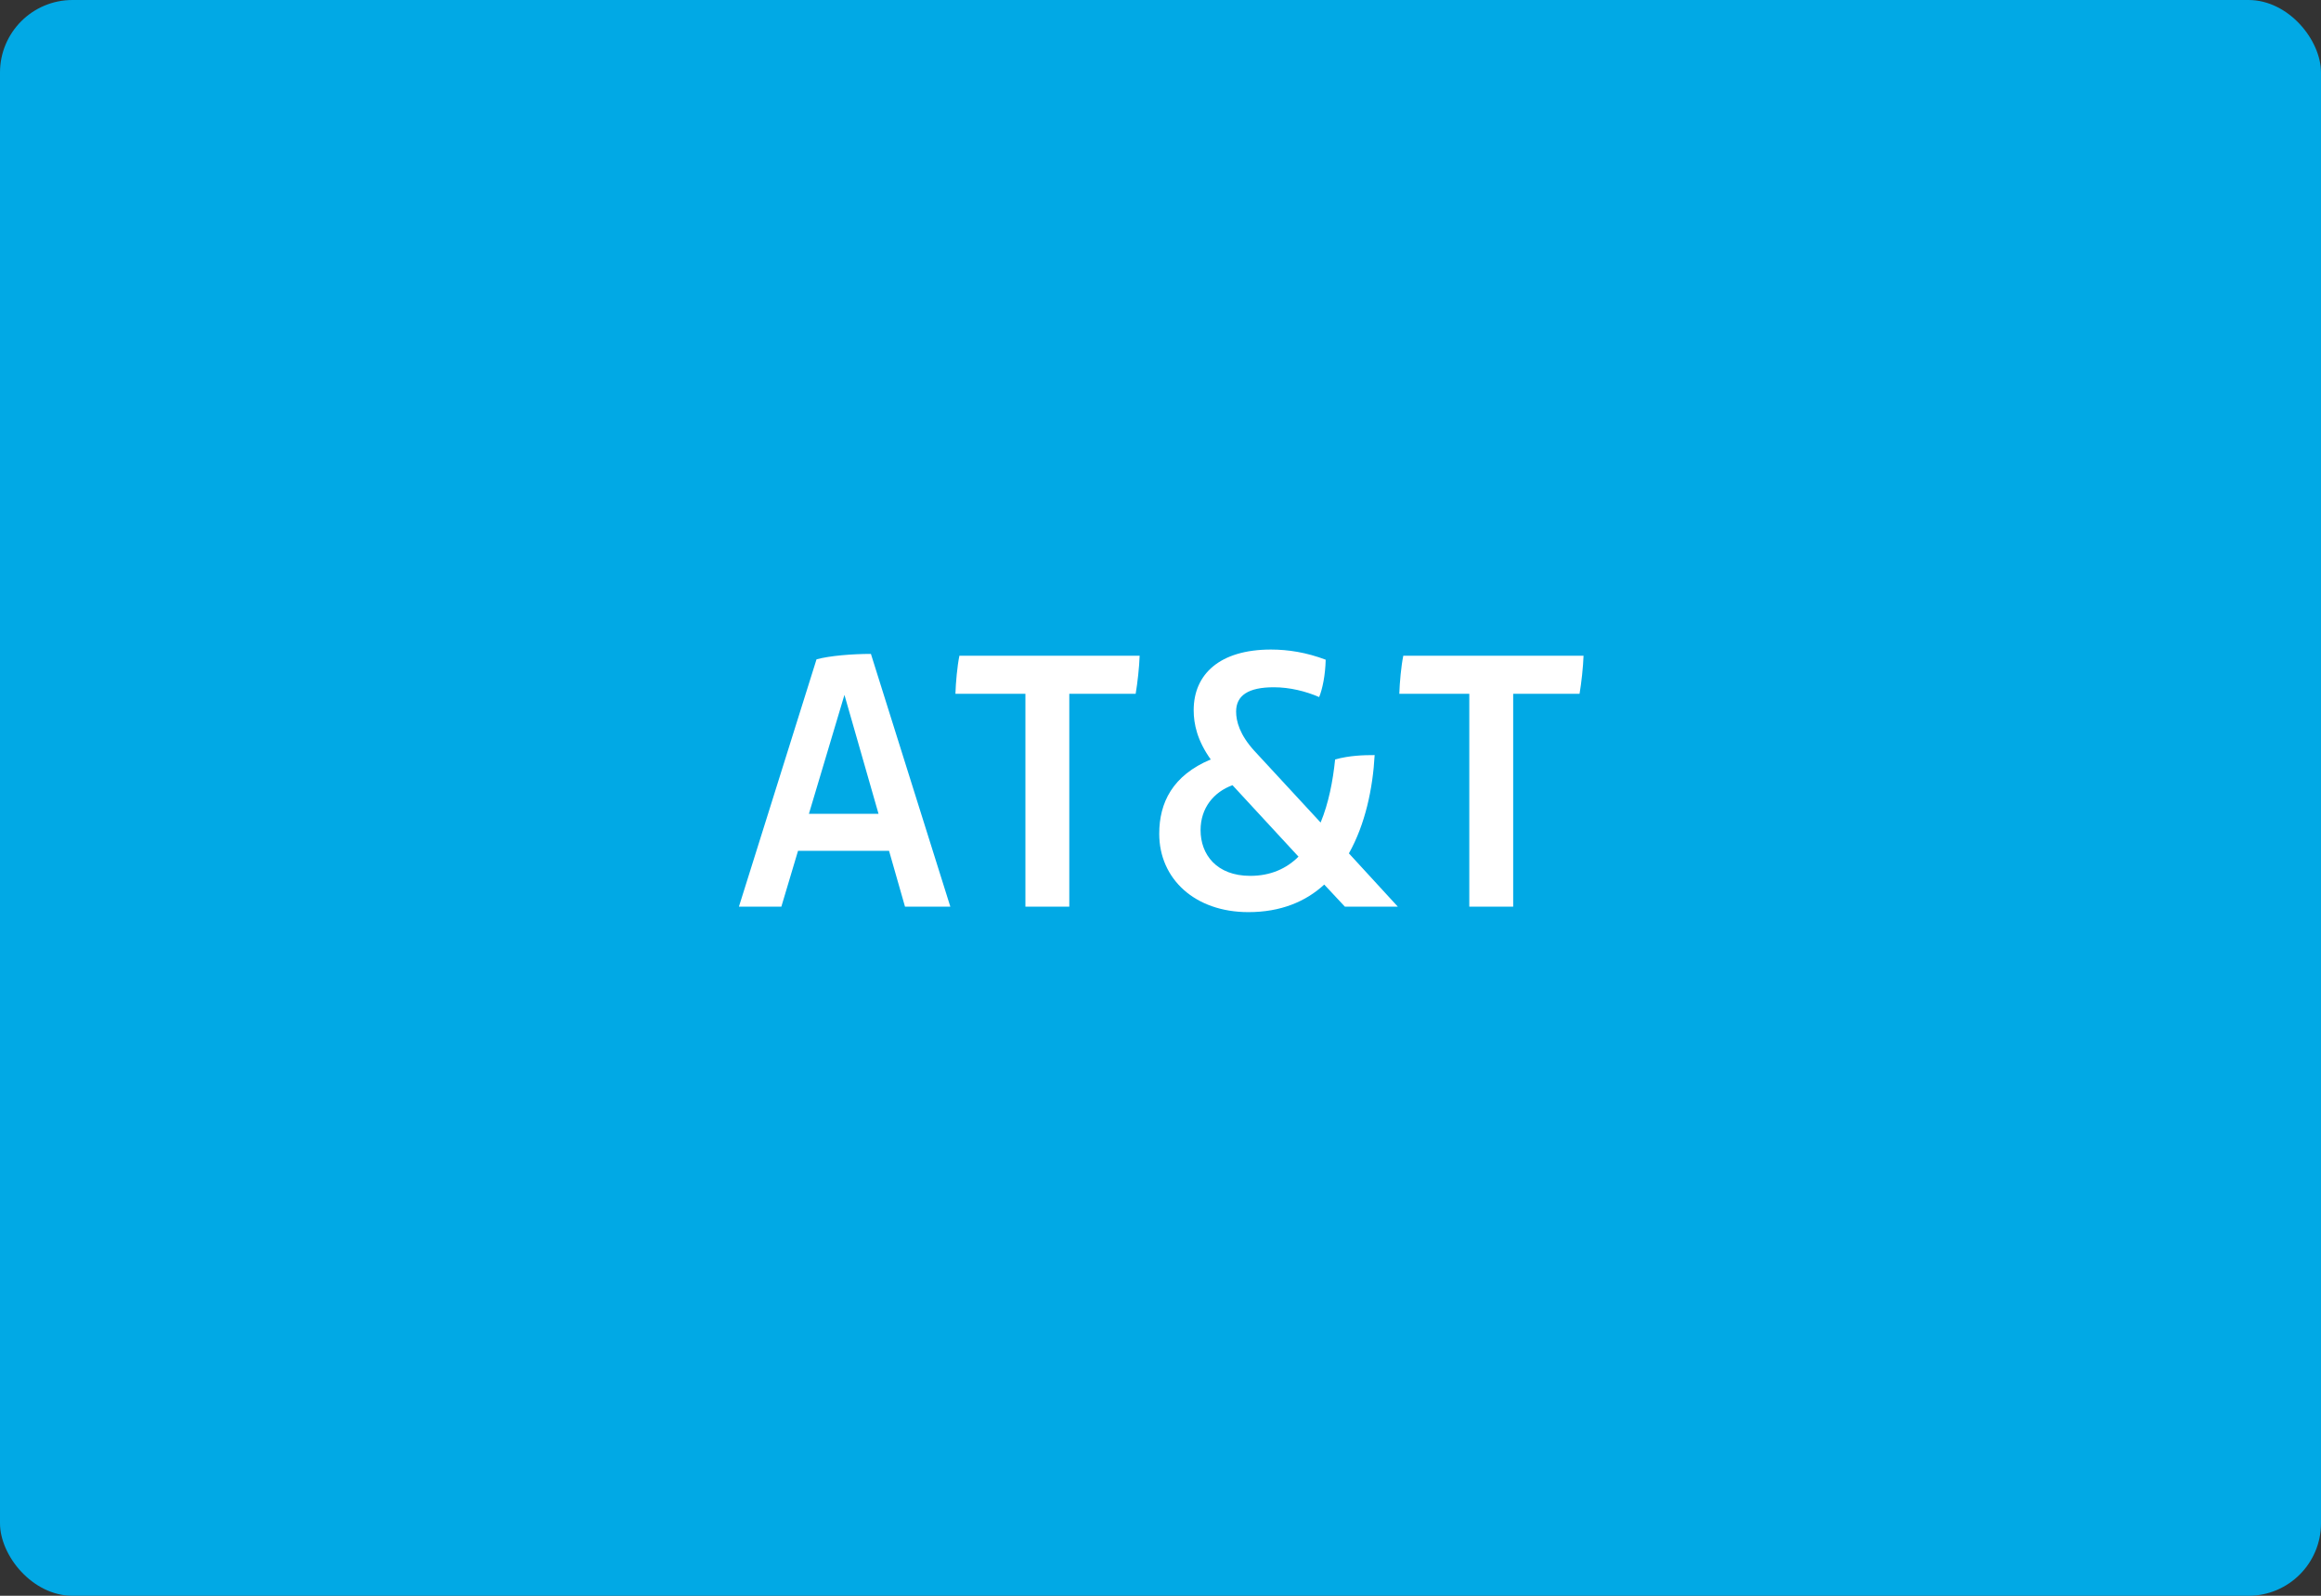 <svg xmlns="http://www.w3.org/2000/svg" width="64" height="44" viewBox="0 0 64 44">
  <rect x="0" y="0" width="64" height="44" fill="#333333" stroke="none"/>
  <g fill="none" fill-rule="evenodd">
    <rect width="64" height="44" fill="#01A9E5" rx="2"/>
    <path fill="#FFF" fill-rule="nonzero" d="M24.955,25 L24.515,23.46 L22.005,23.46 L21.545,25 L20.375,25 L22.515,18.18 C22.875,18.08 23.505,18.03 24.015,18.03 L26.205,25 L24.955,25 Z M22.305,22.44 L24.225,22.44 L23.285,19.16 L22.305,22.44 Z M31.425,18.08 C31.415,18.39 31.365,18.84 31.315,19.13 L29.485,19.13 L29.485,25 L28.275,25 L28.275,19.13 L26.345,19.13 C26.355,18.82 26.395,18.37 26.455,18.08 L31.425,18.08 Z M38.545,25 L37.085,25 L36.515,24.39 C36.005,24.86 35.315,25.15 34.425,25.15 C32.945,25.15 31.965,24.23 31.965,22.99 C31.965,22.13 32.335,21.38 33.385,20.94 C33.015,20.42 32.915,19.97 32.915,19.58 C32.915,18.59 33.635,17.91 35.045,17.91 C35.525,17.91 36.025,17.99 36.555,18.19 C36.545,18.62 36.465,19 36.375,19.22 C36.005,19.06 35.565,18.95 35.125,18.95 C34.415,18.95 34.085,19.18 34.085,19.62 C34.085,19.89 34.185,20.26 34.585,20.7 L36.415,22.68 C36.635,22.15 36.755,21.53 36.815,20.94 C37.215,20.83 37.595,20.82 37.905,20.82 C37.855,21.74 37.645,22.73 37.195,23.53 L38.545,25 Z M34.475,24.15 C35.035,24.15 35.475,23.95 35.805,23.62 L33.985,21.65 C33.465,21.84 33.105,22.28 33.105,22.89 C33.105,23.56 33.545,24.15 34.475,24.15 Z M43.665,18.08 C43.655,18.39 43.605,18.84 43.555,19.13 L41.725,19.13 L41.725,25 L40.515,25 L40.515,19.13 L38.585,19.13 C38.595,18.82 38.635,18.37 38.695,18.08 L43.665,18.08 Z"/>
  </g>
</svg>
